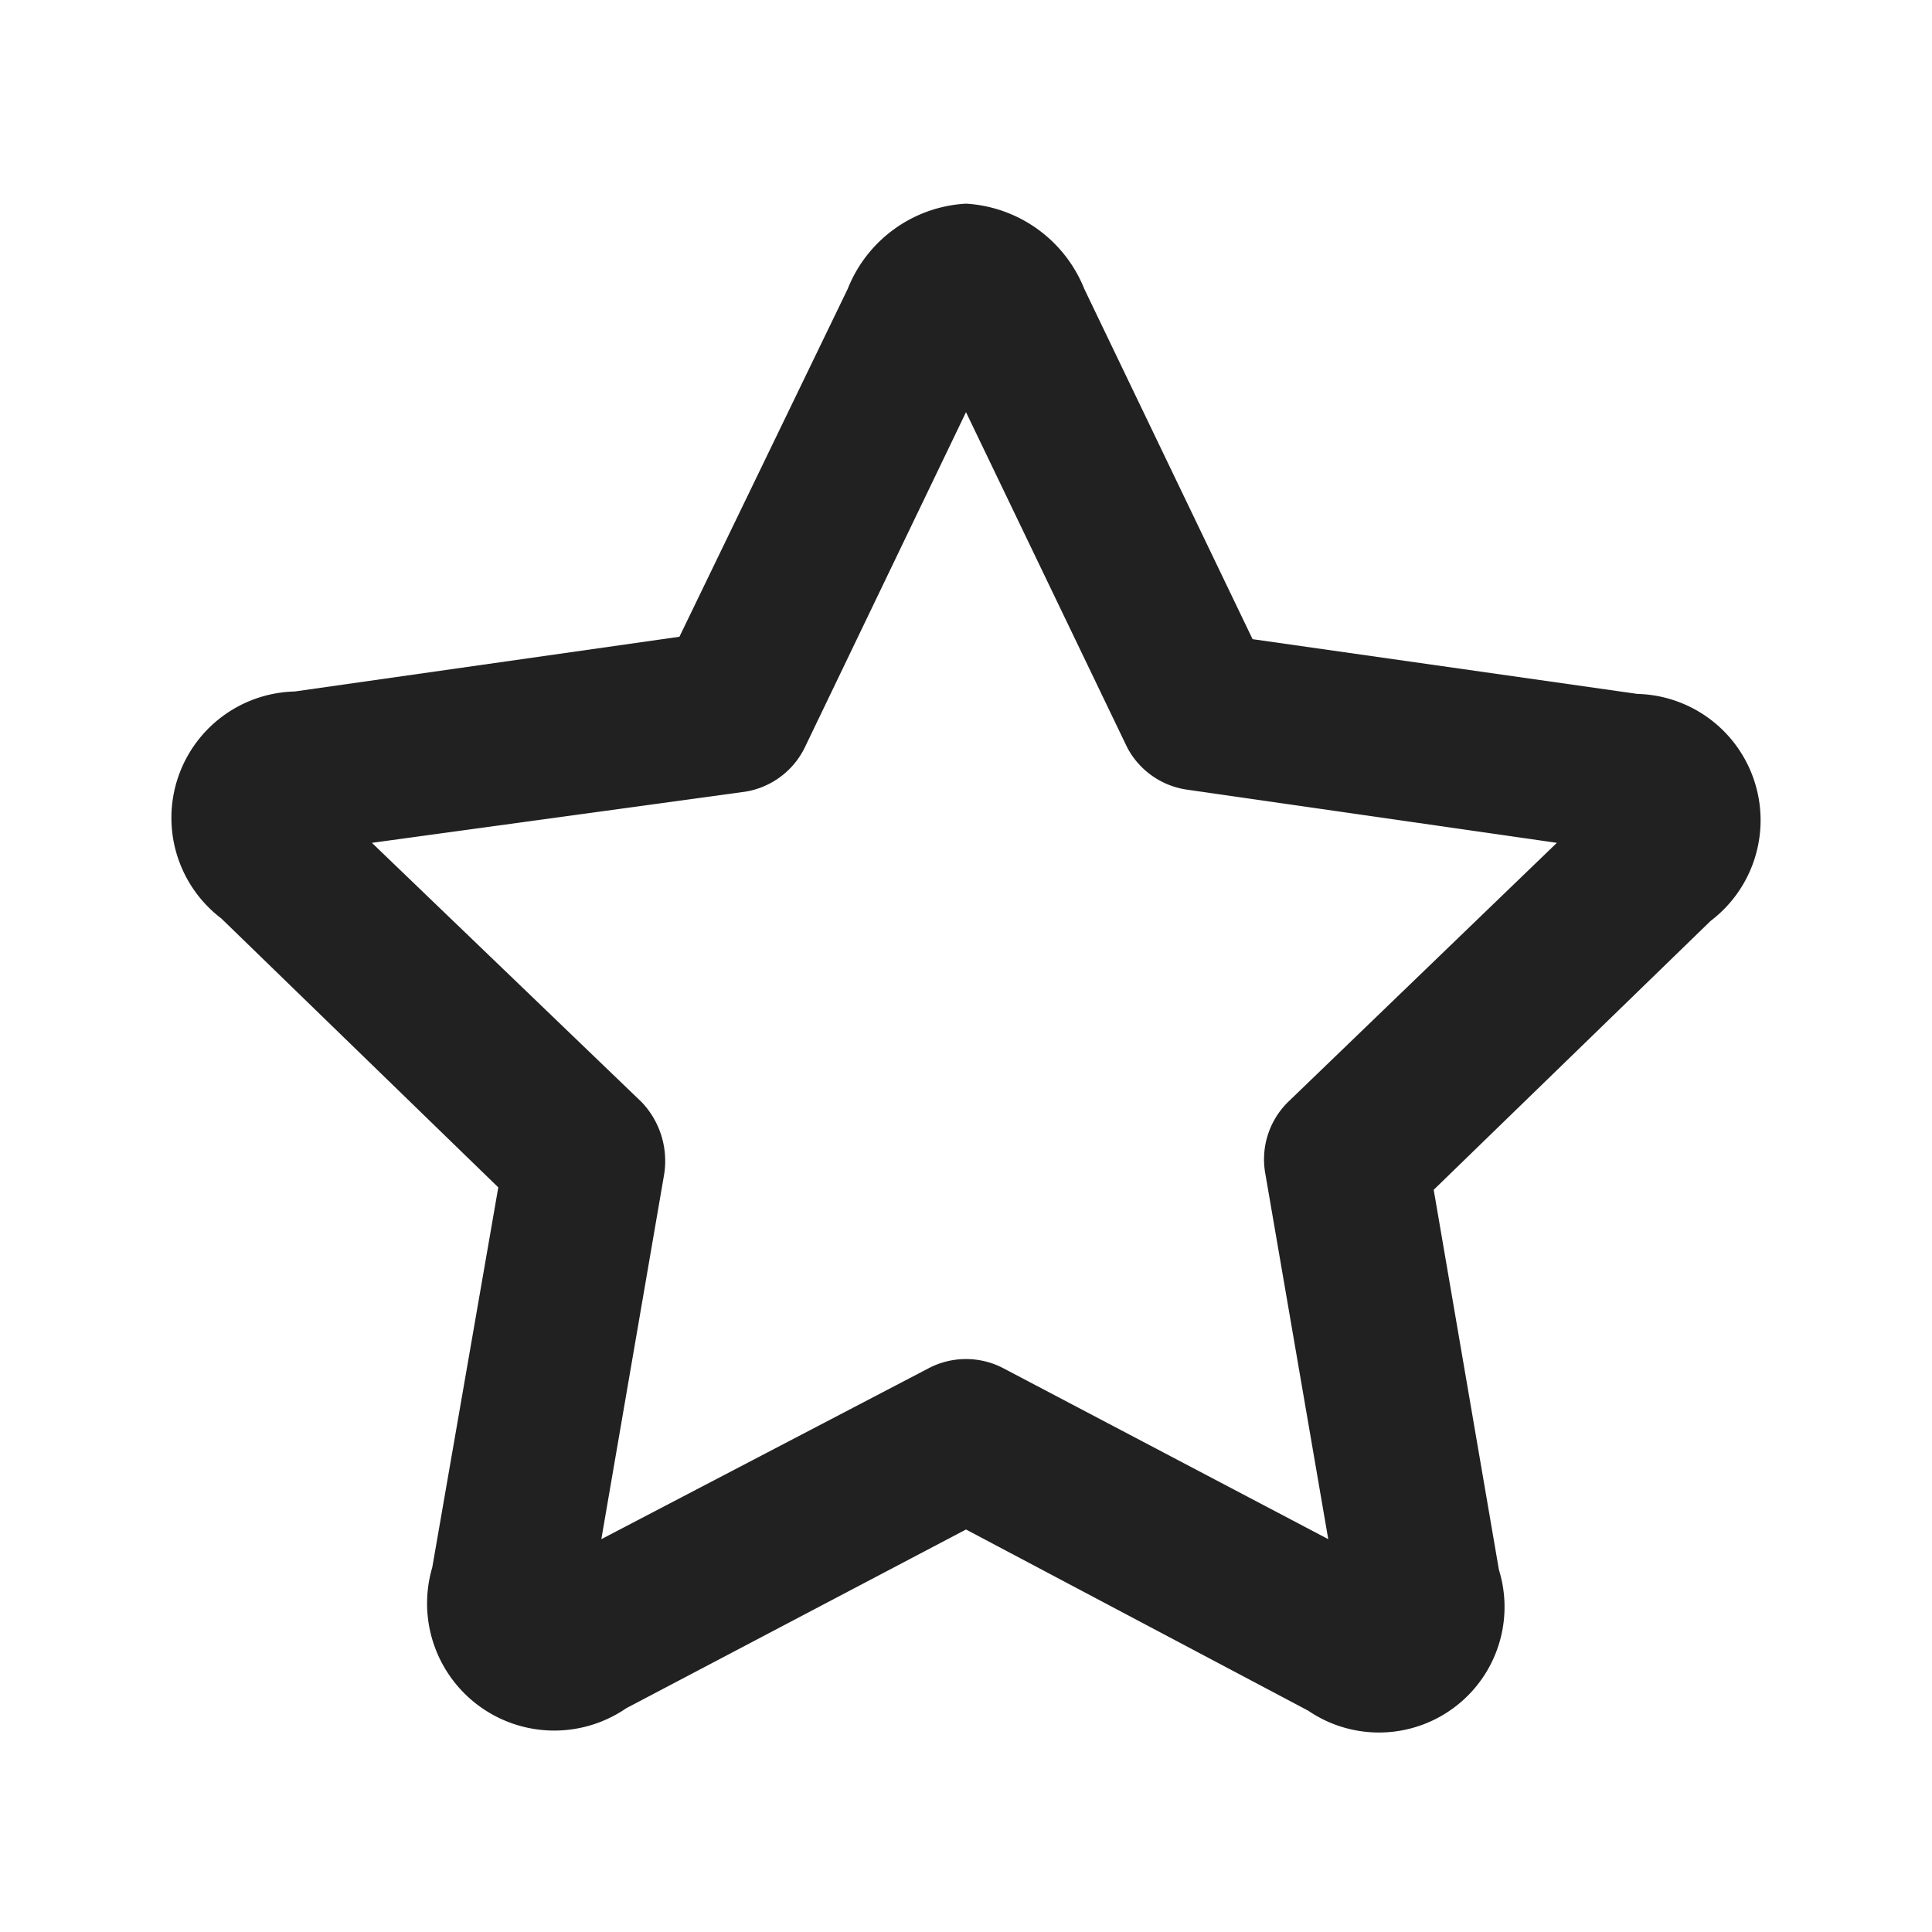 <svg xmlns="http://www.w3.org/2000/svg" viewBox="0 0 24 24"><title>star</title><path fill="#212121" d="M12,2.53a1.68,1.68,0,0,0-1.47,1.06L8.44,7.91l-4.78.68a1.57,1.57,0,0,0-.91,2.82l3.44,3.34-.82,4.72a1.58,1.58,0,0,0,2.41,1.75L12,19l4.25,2.25a1.56,1.56,0,0,0,2.37-1.75l-.81-4.72,3.44-3.34a1.57,1.57,0,0,0-.91-2.82l-4.78-.68L13.47,3.59A1.69,1.69,0,0,0,12,2.53Zm0,2.59,2,4.16a1,1,0,0,0,.75.53l4.59.66L16,13.69a1,1,0,0,0-.28.9l.78,4.53L12.47,17a1,1,0,0,0-.94,0L7.47,19.12l.78-4.53a1.06,1.06,0,0,0-.28-.9L4.62,10.47l4.6-.63A1,1,0,0,0,10,9.28Z"/></svg>